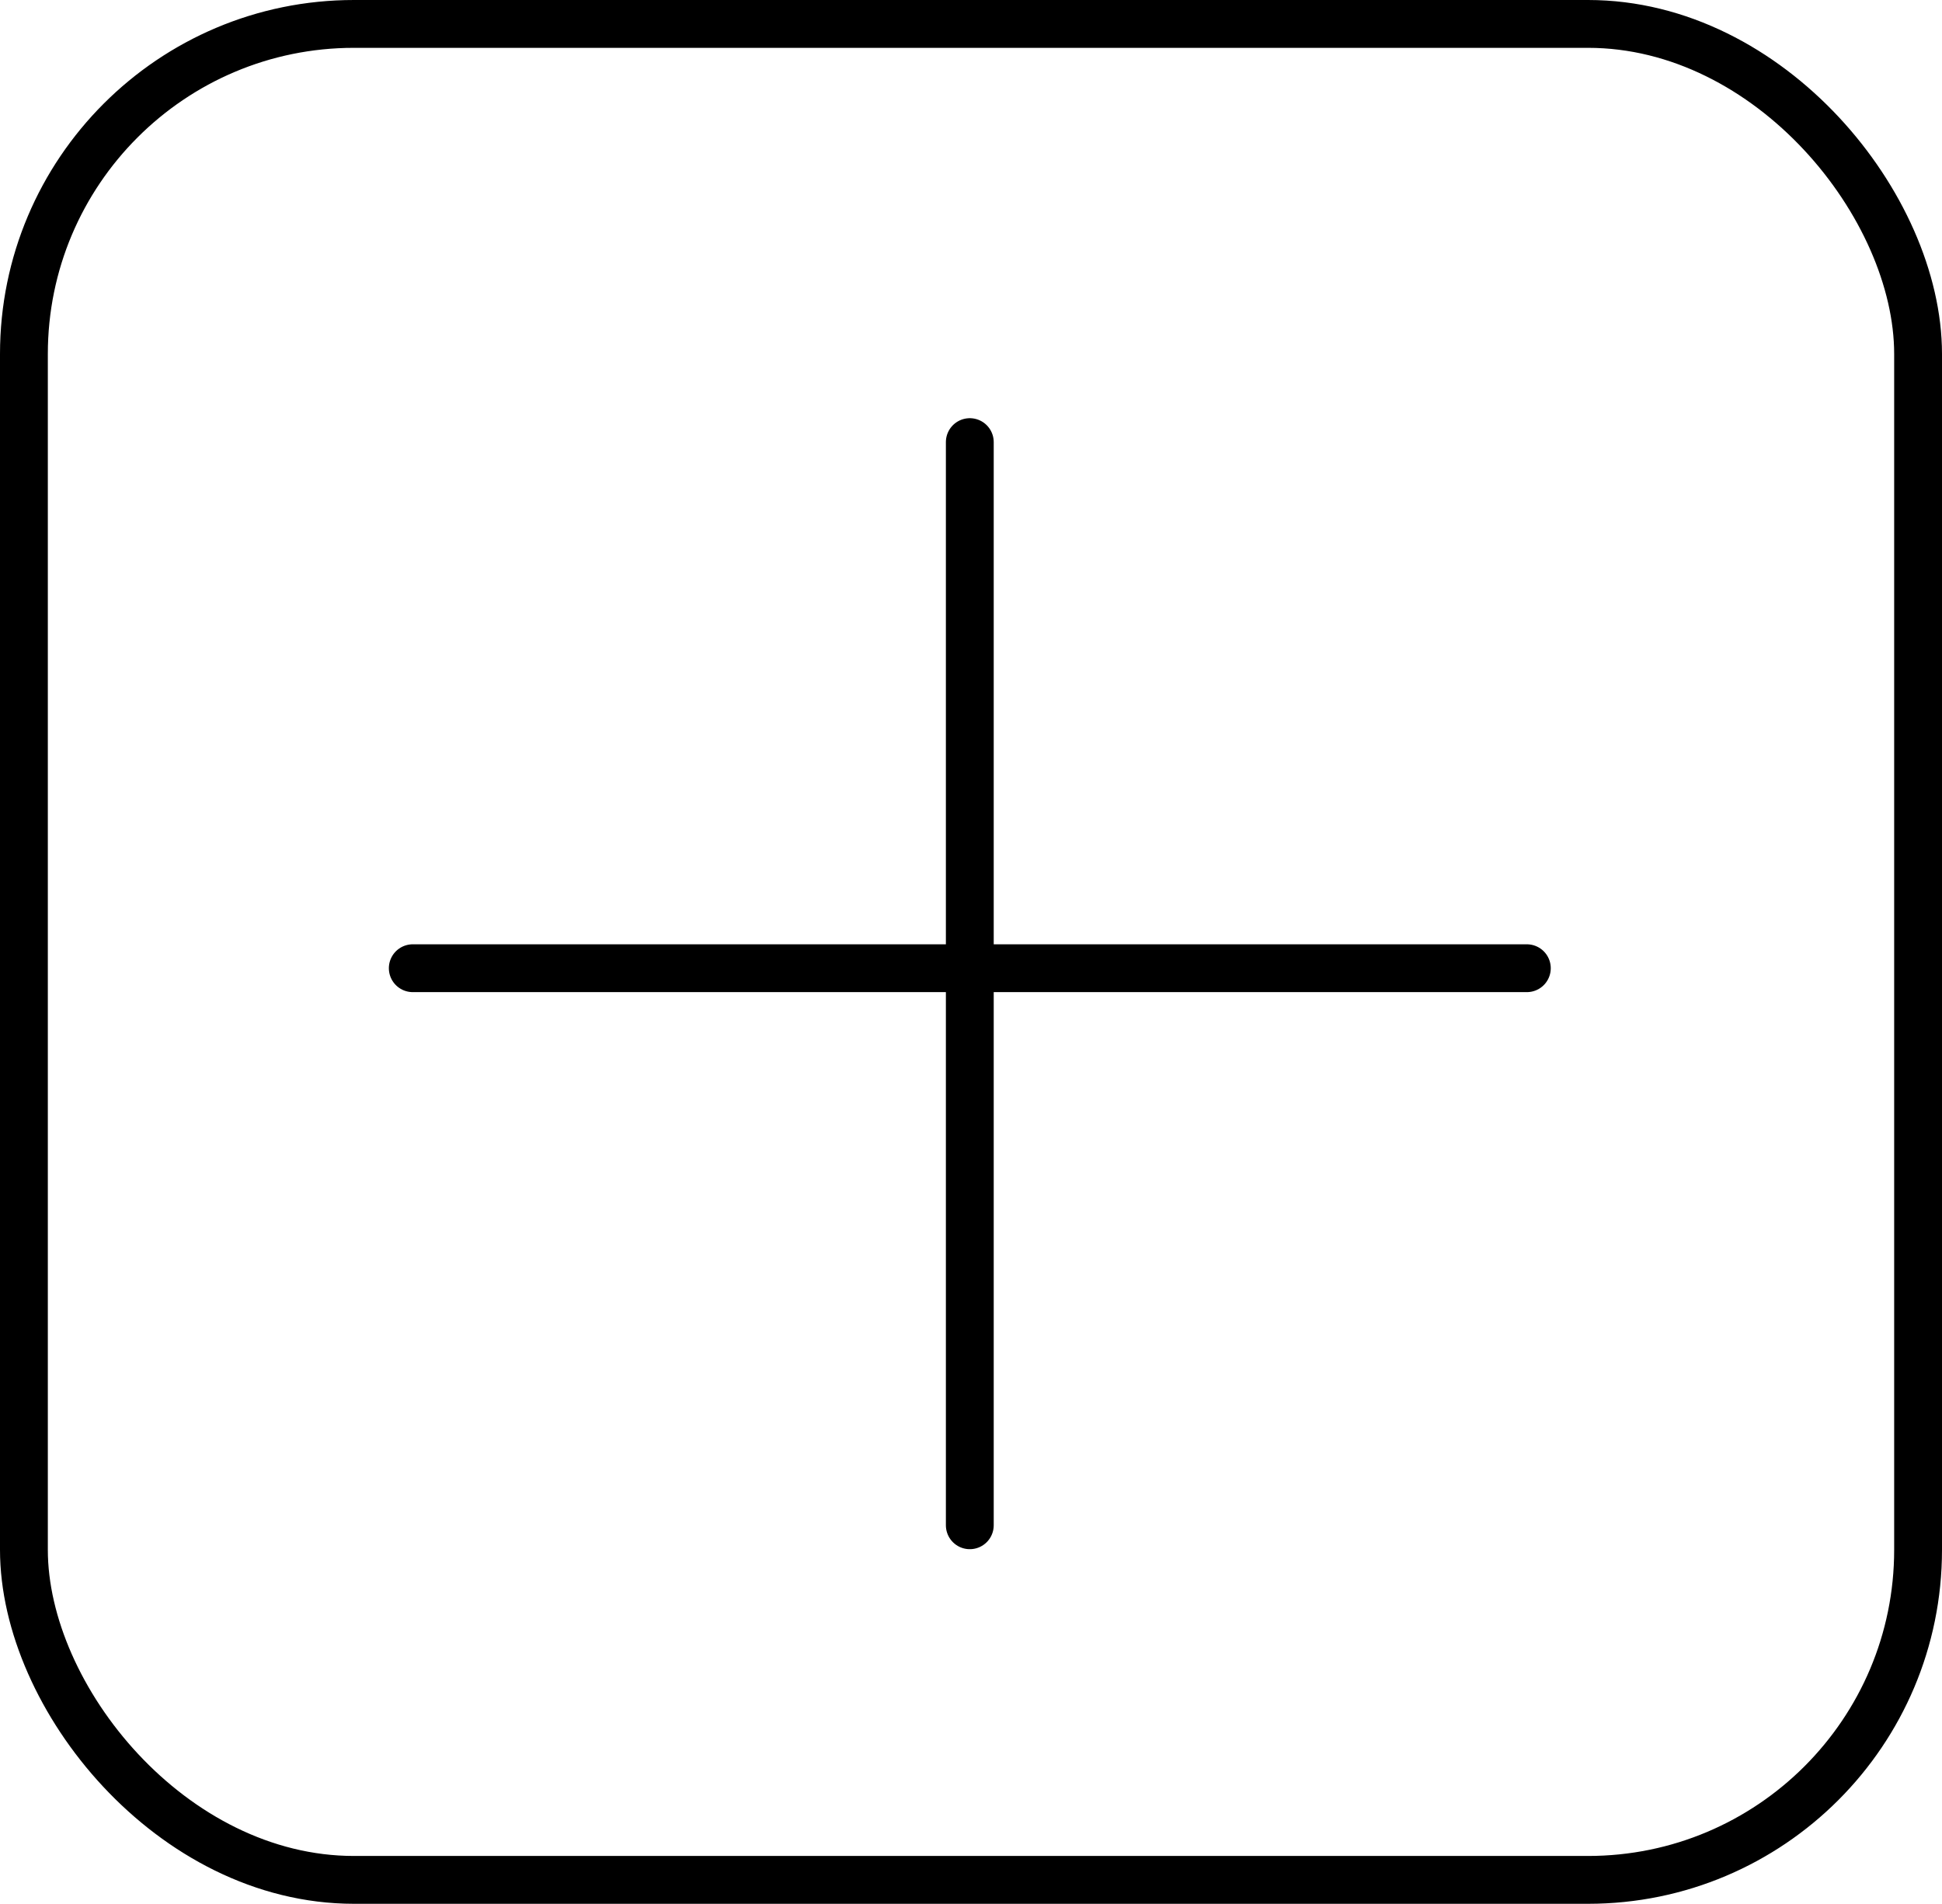 <svg id="topaddpost" xmlns="http://www.w3.org/2000/svg" width="203" height="199" viewBox="0 0 203 199">
  <g id="Rectangle_2" data-name="Rectangle 2" fill="none" stroke="#000" stroke-width="5">
    <rect width="203" height="199" rx="37" stroke="none"/>
    <rect x="2.5" y="2.5" width="198" height="194" rx="34.5" fill="none"/>
  </g>
  <line id="Line_13" data-name="Line 13" y2="113.22" transform="translate(101.375 46.213)" fill="none" stroke="#000" stroke-linecap="round" stroke-width="5"/>
  <line id="Line_14" data-name="Line 14" x2="116.455" transform="translate(43.148 101.205)" fill="none" stroke="#000" stroke-linecap="round" stroke-width="5"/>
</svg>
